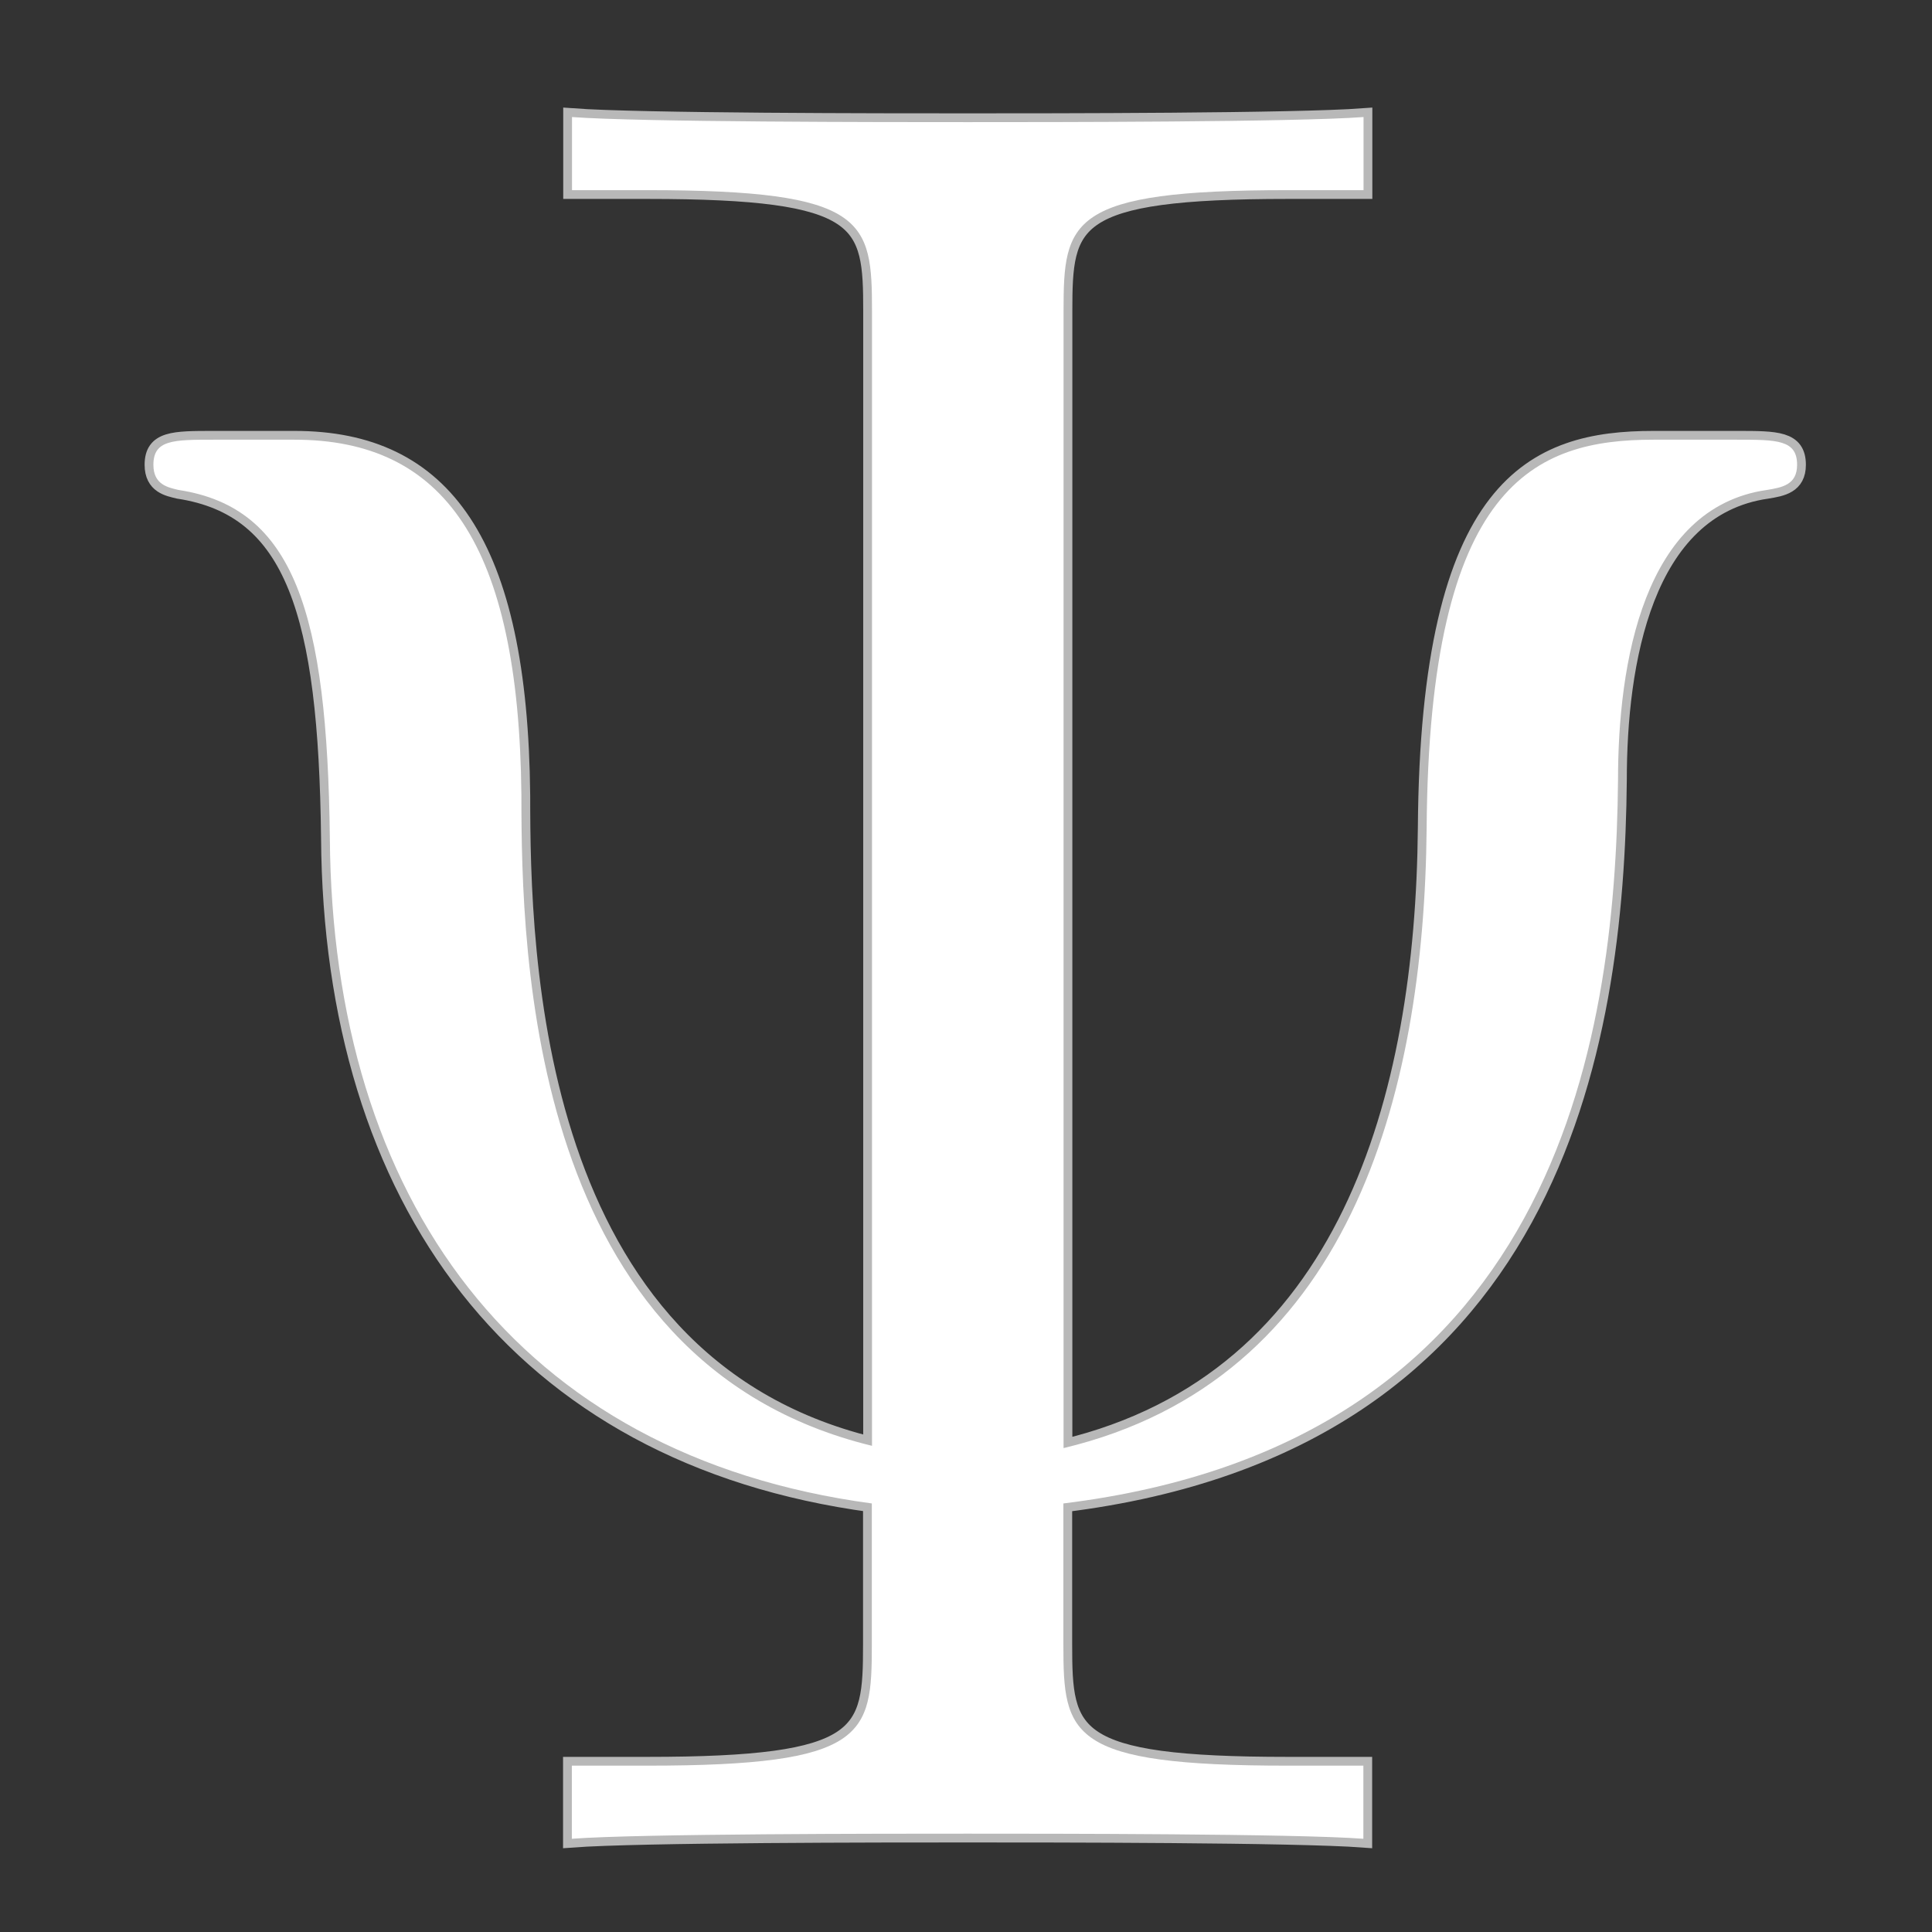<?xml version="1.0" encoding="UTF-8" standalone="no"?>
<!-- This file was generated by dvisvgm 2.1.3 -->

<svg
   xmlns:dc="http://purl.org/dc/elements/1.1/"
   xmlns:cc="http://creativecommons.org/ns#"
   xmlns:rdf="http://www.w3.org/1999/02/22-rdf-syntax-ns#"
   xmlns:svg="http://www.w3.org/2000/svg"
   xmlns="http://www.w3.org/2000/svg"
   xmlns:sodipodi="http://sodipodi.sourceforge.net/DTD/sodipodi-0.dtd"
   xmlns:inkscape="http://www.inkscape.org/namespaces/inkscape"
   height="20"
   version="1.1"
   viewBox="40 62.924 13.5 13.5"
   width="20"
   id="svg11990"
   sodipodi:docname="_Psi.svg"
   inkscape:version="0.92.3 (2405546, 2018-03-11)">
  <rect x="40" y="62.924" width="13.5" height="13.5" fill="#333333" stroke="none"/>
  <sodipodi:namedview
     pagecolor="#ffffff"
     bordercolor="#666666"
     borderopacity="1"
     objecttolerance="10"
     gridtolerance="10"
     guidetolerance="10"
     inkscape:pageopacity="0"
     inkscape:pageshadow="2"
     inkscape:window-width="1920"
     inkscape:window-height="1130"
     id="namedview11992"
     showgrid="false"
     units="px"
     inkscape:zoom="18.055273"
     inkscape:cx="7.2837334"
     inkscape:cy="6.5354869"
     inkscape:window-x="0"
     inkscape:window-y="0"
     inkscape:window-maximized="1"
     inkscape:current-layer="svg11990" />
  <defs
     id="defs11985" />
  <g
     id="page1"
     transform="matrix(1.228,0,0,1.228,-9.017,-13.535)">
    <path
       d="m 45.968,64.034 c 0,-0.516 0.029,-0.689 1.277,-0.689 h 0.43 v -0.416 c -0.387,0.029 -1.779,0.029 -2.252,0.029 -0.473,0 -1.865,0 -2.252,-0.029 v 0.416 h 0.43 c 1.248,0 1.277,0.172 1.277,0.689 v 6.456 C 42.926,70.016 42.883,67.692 42.883,66.788 42.869,65.353 42.439,64.765 41.592,64.765 h -0.459 c -0.23,0 -0.344,0 -0.344,0.143 0,0.115 0.086,0.129 0.143,0.143 0.66,0.1 0.846,0.703 0.861,1.98 0.014,2.051 1.062,3.515 3.084,3.787 v 0.803 c 0,0.516 -0.029,0.689 -1.277,0.689 h -0.43 v 0.416 c 0.387,-0.029 1.779,-0.029 2.252,-0.029 0.473,0 1.865,0 2.252,0.029 v -0.416 h -0.43 c -1.248,0 -1.277,-0.172 -1.277,-0.689 v -0.803 c 2.797,-0.344 3.142,-2.611 3.156,-4.117 0,-0.66 0.143,-1.549 0.847,-1.65 0.086,-0.014 0.172,-0.029 0.172,-0.143 0,-0.143 -0.115,-0.143 -0.344,-0.143 h -0.473 c -0.674,0 -1.277,0.244 -1.291,2.209 -0.014,1.535 -0.445,3.142 -2.066,3.529 z"
       style="opacity:1;fill:#ffffff;fill-opacity:1;stroke:#ffffff;stroke-width:0.1;stroke-miterlimit:4;stroke-dasharray:none;stroke-opacity:0.65"
       id="path11987"
       inkscape:connector-curvature="0" />
  </g>
</svg>
